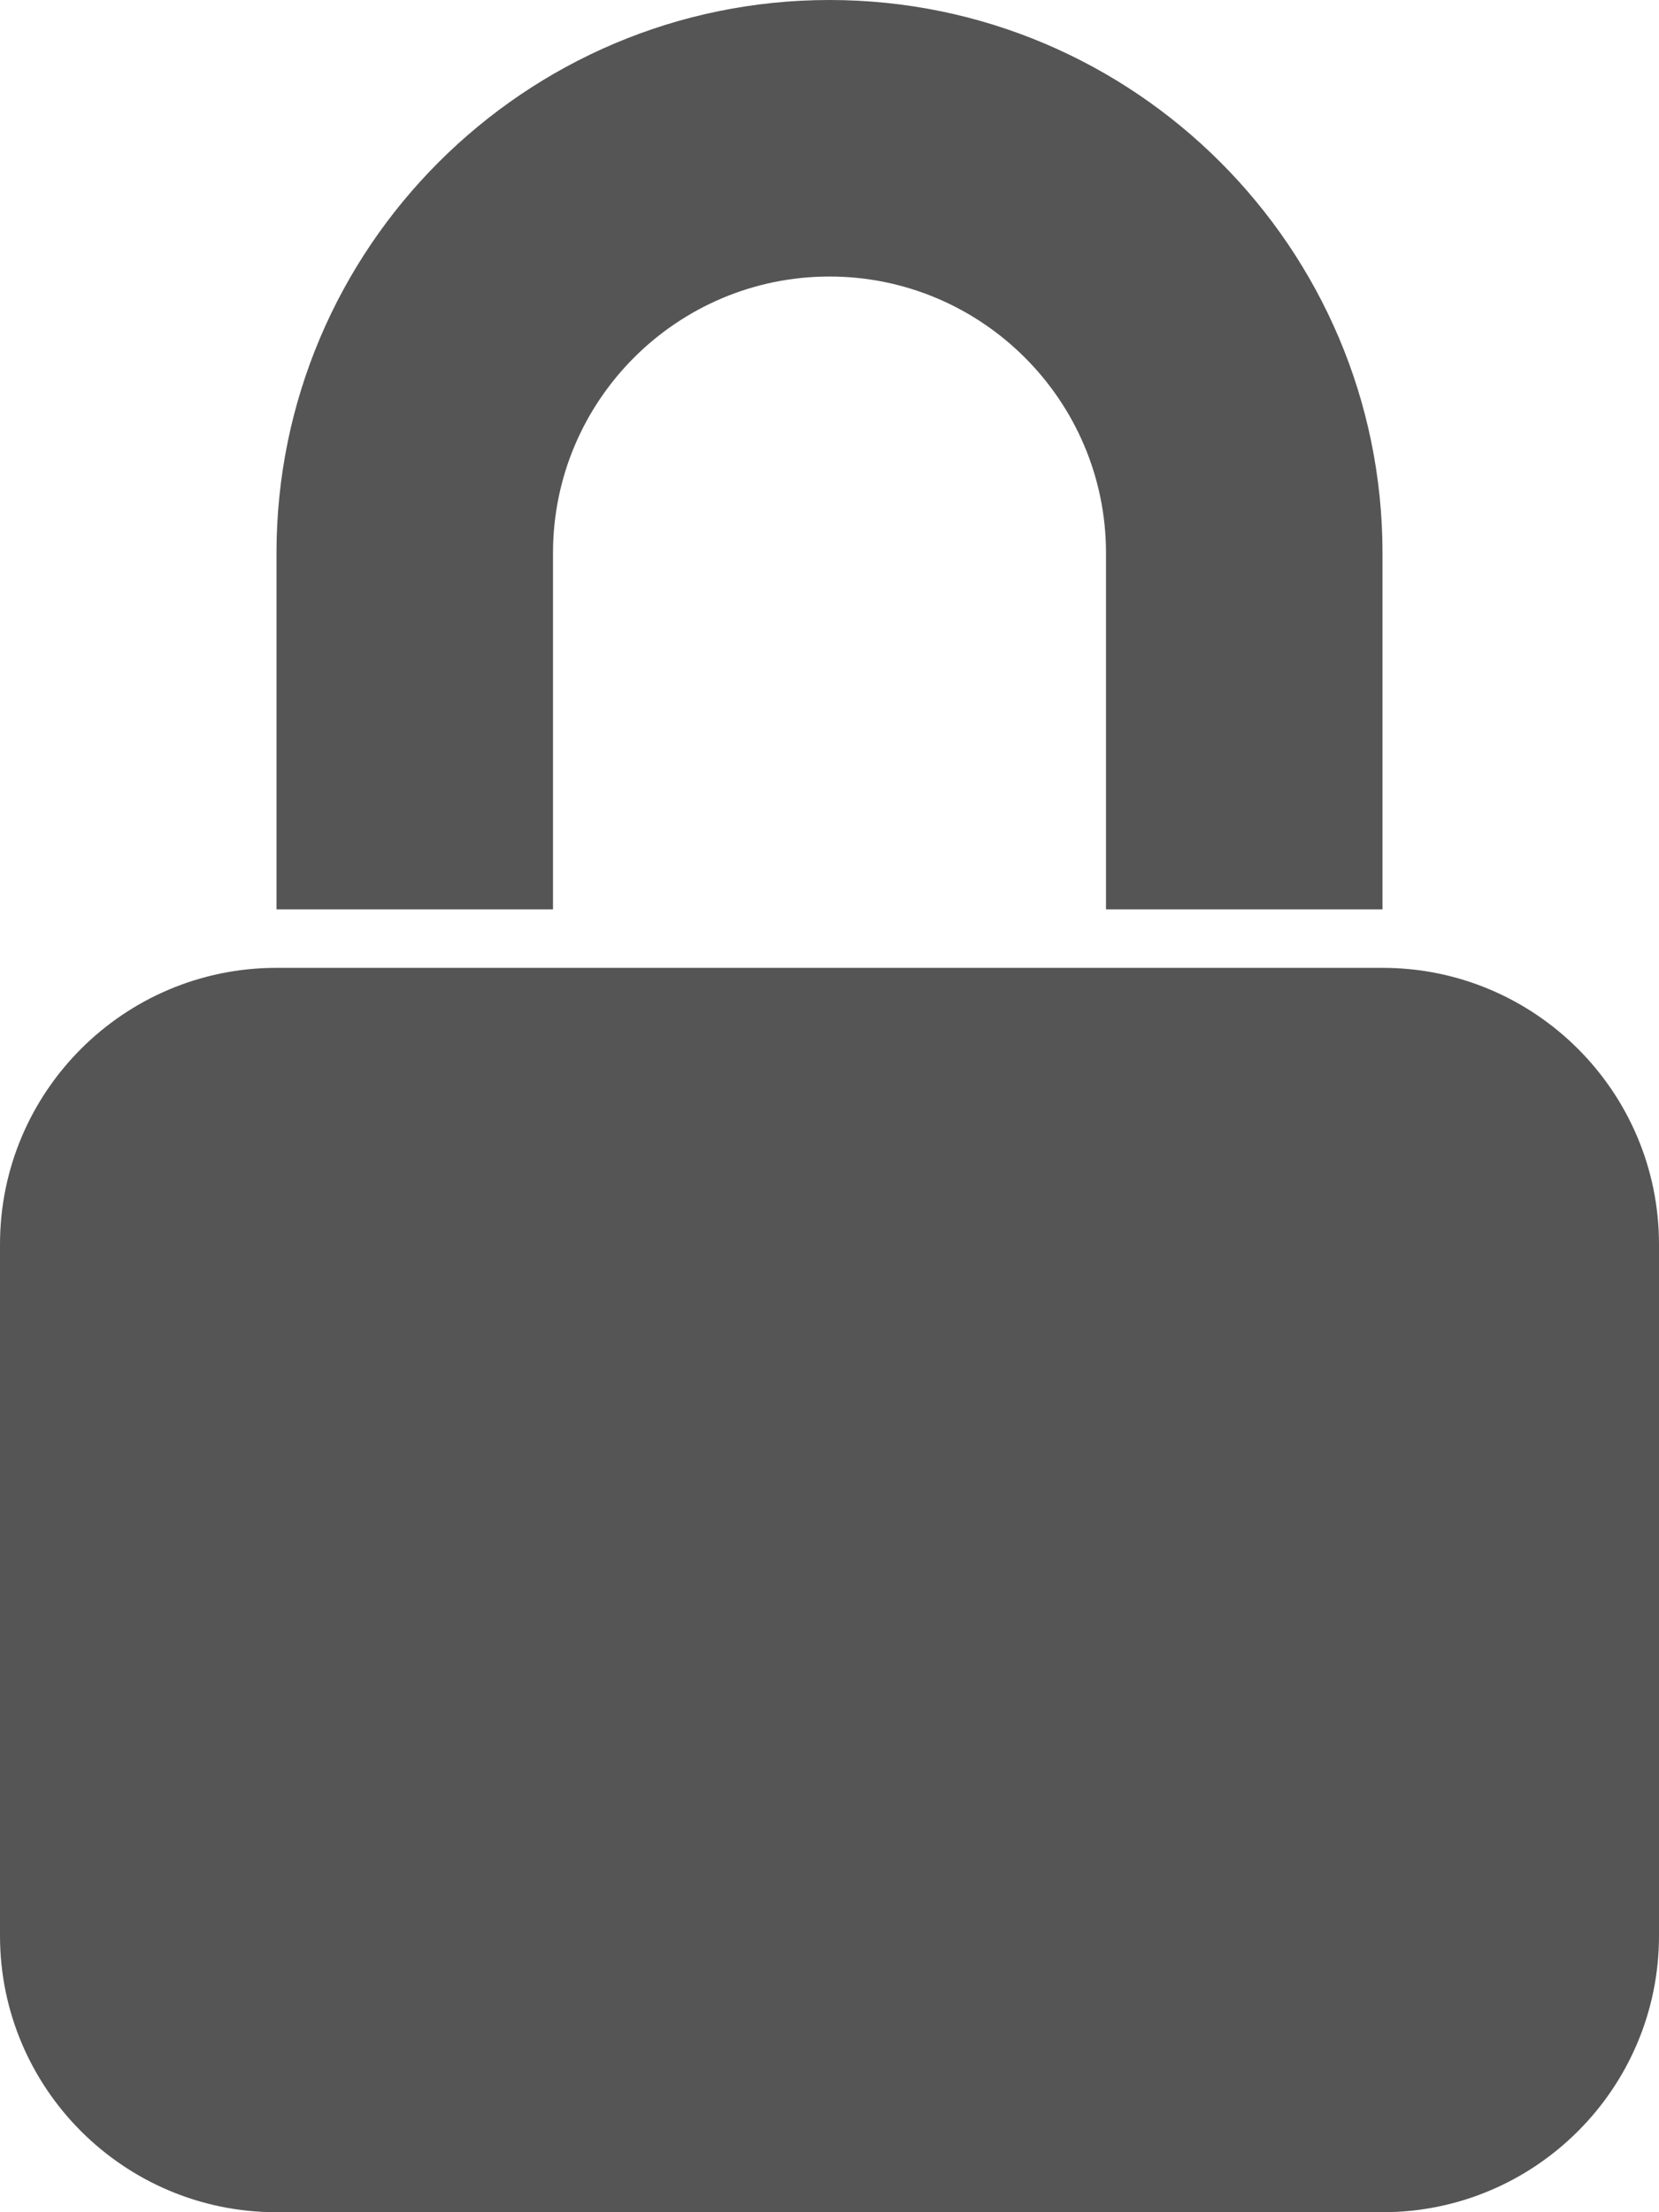 <?xml version="1.0" encoding="utf-8"?><!DOCTYPE svg PUBLIC "-//W3C//DTD SVG 1.1//EN" "http://www.w3.org/Graphics/SVG/1.1/DTD/svg11.dtd"><svg version="1.1" baseProfile="full" xmlns="http://www.w3.org/2000/svg" xmlns:xlink="http://www.w3.org/1999/xlink" xmlns:ev="http://www.w3.org/2001/xml-events"   height="12px"   width="9px" ><path fill="rgb( 85, 85, 85 )" d="M7.5,12 C7.5,12 1.5,12 1.5,12 C0.672,12 0,11.328 0,10.5 C0,10.5 0,6.75 0,6.75 C0,5.922 0.672,5.25 1.5,5.25 C1.5,5.25 7.5,5.25 7.5,5.25 C8.328,5.25 9,5.922 9,6.75 C9,6.75 9,10.5 9,10.5 C9,11.328 8.328,12 7.5,12 ZM6,3 C6,2.173 5.327,1.5 4.5,1.5 C3.673,1.5 3,2.172 3,3 C3,3 3,4.933 3,4.933 C3,4.933 1.5,4.933 1.5,4.933 C1.5,4.933 1.5,3 1.5,3 C1.5,1.346 2.846,0 4.5,0 C6.155,0 7.5,1.346 7.5,3 C7.5,3 7.5,4.933 7.5,4.933 C7.5,4.933 6,4.933 6,4.933 C6,4.933 6,3 6,3 Z "/></svg>